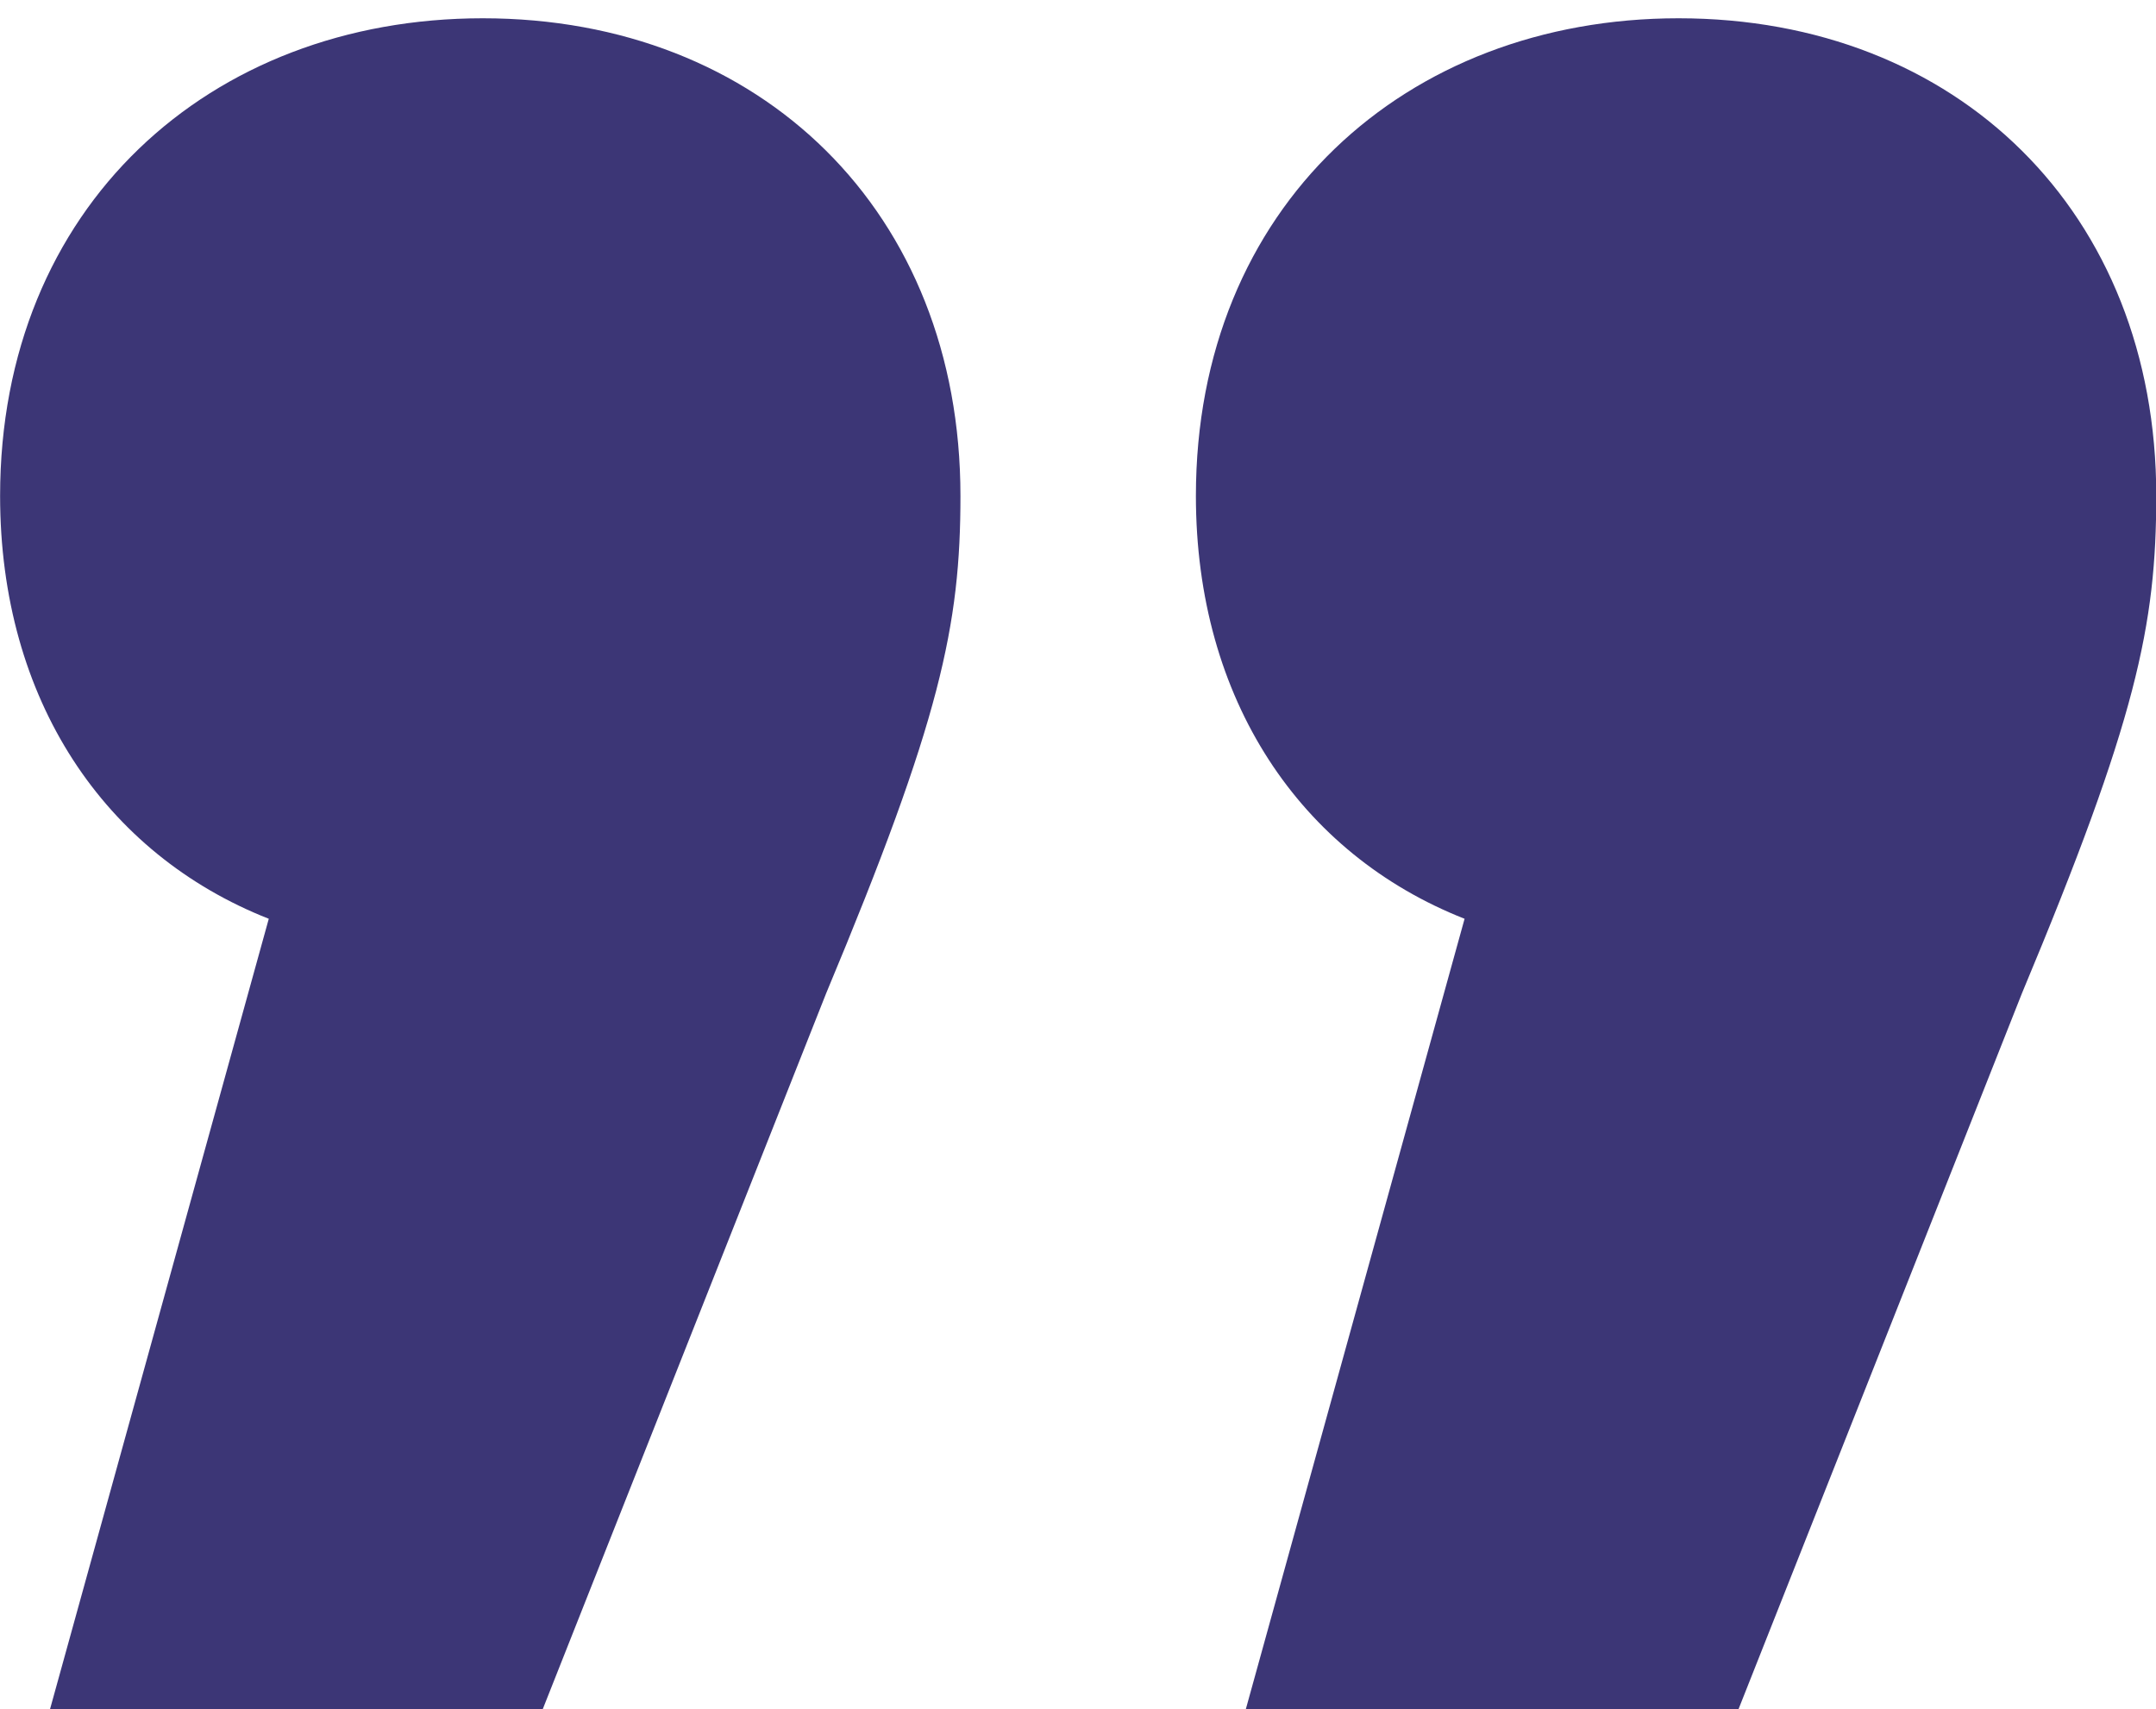 <svg xmlns="http://www.w3.org/2000/svg" width="111" height="88" viewBox="0 0 111 88"><g><g><path fill="#3c3676" d="M49.448 25.534c0 6.662-1.025 11.529-6.916 25.619l-14.603 36.89H2.566L13.838 47.31C5.384 43.98.005 36.038.005 25.534.005 10.676 10.765.941 24.855.941c14.346 0 24.593 9.99 24.593 24.593zm61.565 0c0 6.662-1.025 11.529-6.917 25.619l-14.603 36.89H64.131L75.403 47.31C66.95 43.98 61.57 36.038 61.57 25.534 61.57 10.676 72.33.941 86.42.941c14.346 0 24.594 9.99 24.594 24.593z"/></g></g></svg>